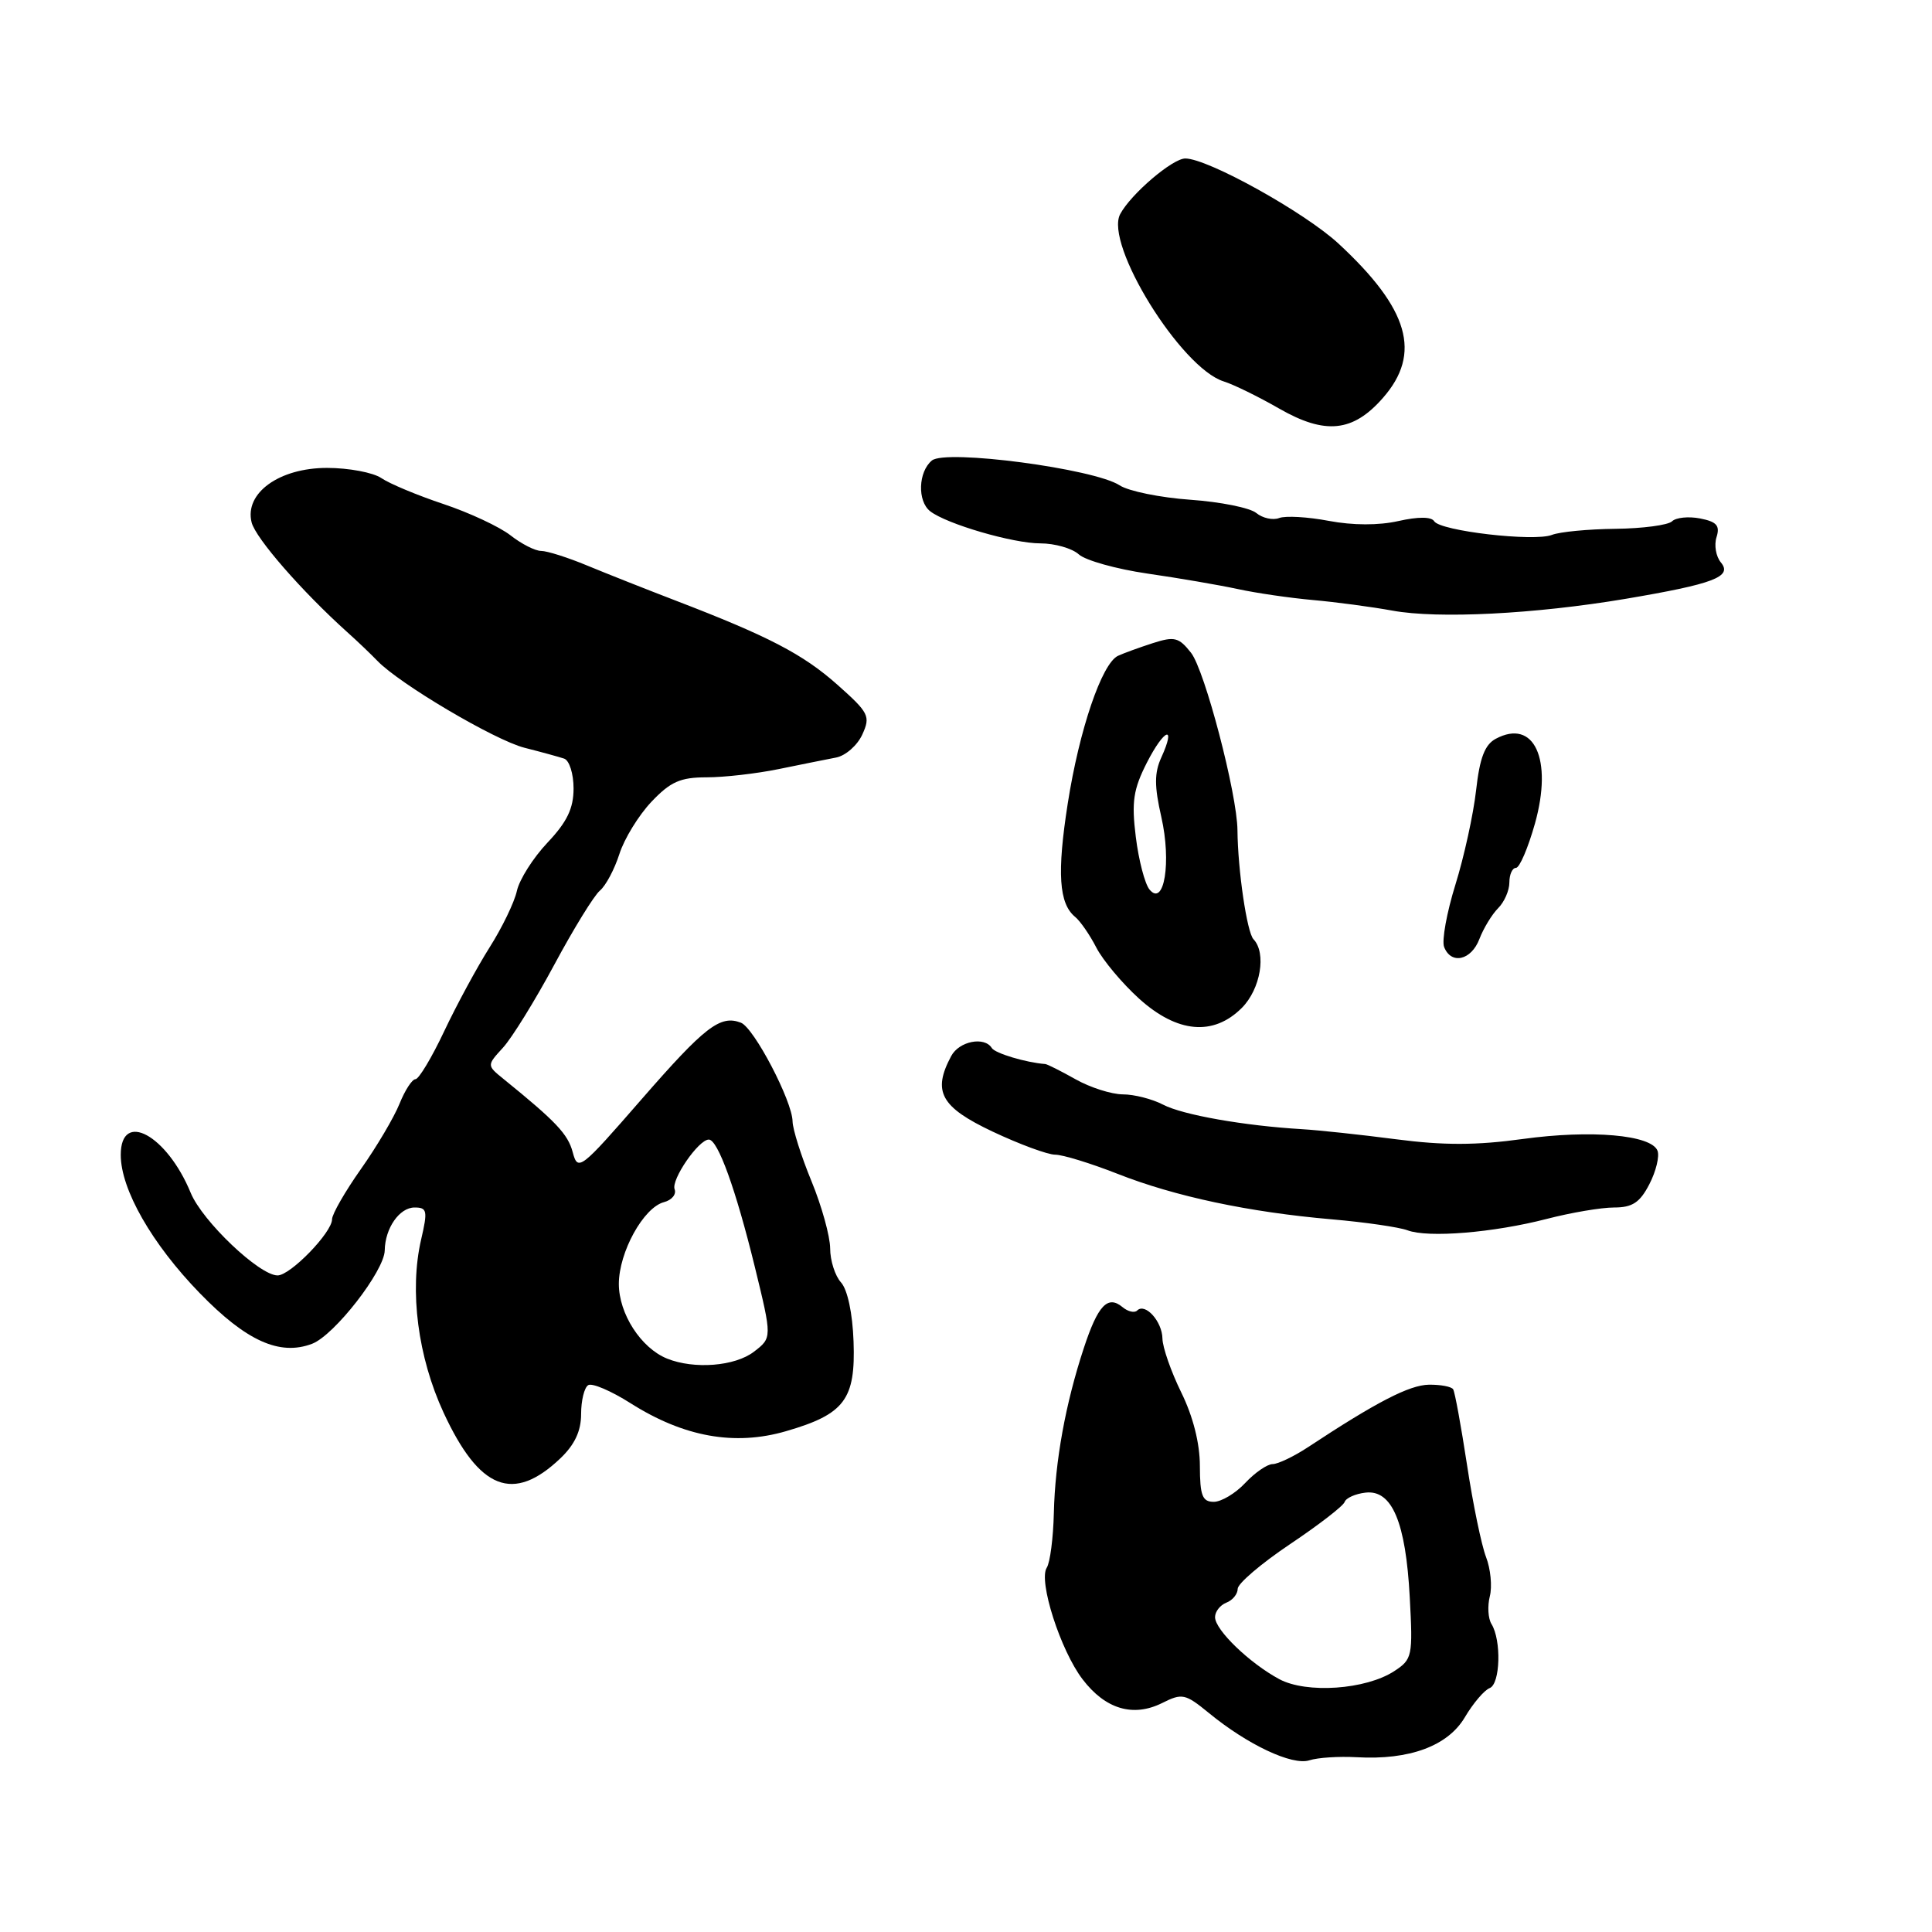 <?xml version="1.0" encoding="UTF-8" standalone="no"?>
<!DOCTYPE svg PUBLIC "-//W3C//DTD SVG 1.1//EN" "http://www.w3.org/Graphics/SVG/1.1/DTD/svg11.dtd" >
<svg xmlns="http://www.w3.org/2000/svg" xmlns:xlink="http://www.w3.org/1999/xlink" version="1.1" viewBox="0 0 256 256">
 <g >
 <path fill="currentColor"
d=" M 179.75 232.84 C 186.77 233.24 191.86 231.35 194.11 227.53 C 195.20 225.69 196.68 223.95 197.39 223.68 C 198.80 223.14 198.96 217.34 197.63 215.19 C 197.18 214.47 197.08 212.82 197.41 211.51 C 197.74 210.21 197.51 207.87 196.91 206.32 C 196.31 204.77 195.17 199.28 194.39 194.12 C 193.60 188.96 192.78 184.45 192.55 184.09 C 192.33 183.73 190.88 183.46 189.33 183.48 C 186.74 183.53 182.41 185.76 173.33 191.75 C 171.45 192.99 169.33 194.00 168.63 194.00 C 167.93 194.00 166.29 195.12 165.00 196.50 C 163.71 197.88 161.83 199.00 160.83 199.00 C 159.32 199.00 159.00 198.18 158.99 194.25 C 158.99 191.24 158.08 187.67 156.52 184.50 C 155.17 181.75 154.05 178.54 154.03 177.37 C 154.00 175.10 151.74 172.59 150.68 173.65 C 150.33 174.00 149.46 173.80 148.74 173.20 C 146.78 171.57 145.48 172.95 143.61 178.63 C 141.18 186.01 139.80 193.61 139.64 200.50 C 139.56 203.80 139.14 207.05 138.70 207.73 C 137.57 209.48 140.52 218.69 143.45 222.52 C 146.47 226.48 150.15 227.57 153.99 225.66 C 156.64 224.33 157.05 224.42 160.17 226.97 C 165.29 231.18 171.23 233.98 173.50 233.25 C 174.60 232.89 177.41 232.71 179.75 232.84 Z  M 74.25 193.24 C 76.15 191.43 77.00 189.62 77.00 187.37 C 77.00 185.58 77.42 183.86 77.94 183.54 C 78.45 183.22 80.98 184.30 83.56 185.94 C 90.62 190.41 97.34 191.62 104.15 189.64 C 111.91 187.39 113.38 185.44 113.10 177.75 C 112.97 174.02 112.30 170.88 111.44 169.93 C 110.65 169.06 110.00 167.03 110.00 165.42 C 109.99 163.81 108.88 159.80 107.52 156.50 C 106.16 153.20 105.04 149.64 105.02 148.60 C 104.99 145.90 99.90 136.17 98.17 135.51 C 95.43 134.46 93.41 136.02 85.01 145.66 C 76.89 154.99 76.57 155.24 75.89 152.68 C 75.25 150.27 73.69 148.62 66.72 142.97 C 64.50 141.17 64.50 141.17 66.64 138.83 C 67.82 137.55 70.88 132.60 73.44 127.84 C 76.00 123.07 78.72 118.65 79.49 118.01 C 80.27 117.36 81.42 115.19 82.07 113.17 C 82.71 111.15 84.62 108.04 86.31 106.25 C 88.84 103.58 90.15 103.00 93.62 103.00 C 95.95 103.00 100.24 102.51 103.17 101.91 C 106.10 101.31 109.53 100.62 110.78 100.38 C 112.04 100.14 113.60 98.77 114.26 97.33 C 115.37 94.90 115.14 94.45 110.97 90.74 C 106.40 86.68 101.87 84.32 89.50 79.57 C 85.65 78.09 80.39 76.01 77.81 74.94 C 75.24 73.87 72.49 73.00 71.70 73.00 C 70.91 73.00 69.09 72.07 67.65 70.94 C 66.21 69.81 62.21 67.94 58.77 66.79 C 55.32 65.64 51.61 64.09 50.53 63.35 C 49.44 62.61 46.20 62.00 43.33 62.00 C 36.99 62.00 32.37 65.34 33.34 69.22 C 33.87 71.32 40.00 78.35 46.00 83.75 C 47.38 84.98 49.17 86.70 50.00 87.56 C 52.92 90.61 65.54 98.07 69.49 99.08 C 71.70 99.64 74.06 100.29 74.75 100.52 C 75.44 100.75 76.00 102.53 76.00 104.47 C 76.00 107.12 75.14 108.91 72.54 111.66 C 70.64 113.67 68.82 116.55 68.49 118.05 C 68.16 119.56 66.53 122.92 64.87 125.54 C 63.22 128.15 60.51 133.15 58.86 136.64 C 57.21 140.14 55.49 143.00 55.05 143.00 C 54.61 143.00 53.66 144.46 52.94 146.25 C 52.22 148.04 49.92 151.94 47.82 154.91 C 45.72 157.89 44.00 160.88 44.00 161.56 C 44.00 163.31 38.48 169.00 36.78 169.00 C 34.37 169.00 26.82 161.82 25.27 158.06 C 22.11 150.38 16.00 147.07 16.00 153.03 C 16.00 157.60 20.12 164.81 26.47 171.35 C 32.63 177.69 37.06 179.69 41.35 178.06 C 44.30 176.94 50.94 168.40 50.98 165.68 C 51.02 162.75 52.93 160.00 54.93 160.00 C 56.60 160.00 56.69 160.42 55.80 164.25 C 54.23 171.04 55.37 179.82 58.78 187.19 C 63.52 197.42 68.01 199.18 74.25 193.24 Z  M 204.96 161.51 C 208.17 160.68 212.17 160.00 213.87 160.00 C 216.30 160.00 217.29 159.35 218.55 156.91 C 219.43 155.21 219.91 153.22 219.63 152.48 C 218.82 150.37 210.84 149.68 201.79 150.92 C 195.66 151.77 191.28 151.78 185.00 150.96 C 180.32 150.35 174.70 149.75 172.50 149.62 C 164.88 149.17 156.70 147.73 154.11 146.37 C 152.67 145.62 150.28 145.01 148.78 145.01 C 147.28 145.00 144.47 144.11 142.52 143.01 C 140.58 141.92 138.77 141.01 138.50 140.99 C 135.96 140.80 131.85 139.57 131.42 138.87 C 130.45 137.30 127.09 137.96 126.04 139.93 C 123.52 144.64 124.64 146.68 131.50 149.93 C 135.08 151.62 138.82 153.00 139.81 153.00 C 140.81 153.00 144.52 154.14 148.06 155.53 C 155.69 158.54 165.49 160.62 176.50 161.57 C 180.90 161.95 185.40 162.61 186.50 163.02 C 189.22 164.05 197.89 163.34 204.96 161.51 Z  M 164.55 133.55 C 167.03 131.06 167.84 126.28 166.09 124.45 C 165.23 123.54 164.02 115.33 163.97 110.00 C 163.93 105.21 159.64 88.81 157.82 86.50 C 156.20 84.44 155.62 84.30 152.75 85.22 C 150.96 85.80 148.89 86.55 148.14 86.90 C 146.00 87.91 143.01 96.69 141.48 106.48 C 140.04 115.69 140.31 119.74 142.47 121.50 C 143.14 122.05 144.41 123.88 145.28 125.58 C 146.16 127.27 148.70 130.30 150.94 132.33 C 155.99 136.89 160.78 137.32 164.55 133.55 Z  M 196.03 124.42 C 196.57 123.01 197.68 121.18 198.50 120.35 C 199.33 119.53 200.00 117.99 200.00 116.93 C 200.00 115.87 200.39 115.00 200.87 115.00 C 201.35 115.00 202.48 112.35 203.39 109.12 C 205.78 100.59 203.28 95.18 198.20 97.89 C 196.74 98.67 196.07 100.43 195.59 104.72 C 195.23 107.90 194.00 113.53 192.85 117.22 C 191.70 120.92 191.03 124.63 191.35 125.47 C 192.27 127.86 194.95 127.26 196.03 124.42 Z  M 215.39 79.35 C 227.10 77.37 229.59 76.42 228.03 74.53 C 227.37 73.74 227.11 72.23 227.45 71.17 C 227.93 69.65 227.47 69.13 225.28 68.70 C 223.75 68.40 222.07 68.57 221.55 69.08 C 221.03 69.58 217.65 70.03 214.05 70.07 C 210.45 70.11 206.66 70.47 205.63 70.88 C 203.27 71.80 190.84 70.36 190.04 69.07 C 189.67 68.46 187.93 68.45 185.30 69.04 C 182.70 69.63 179.25 69.62 176.08 69.02 C 173.30 68.49 170.33 68.32 169.50 68.64 C 168.66 68.96 167.30 68.66 166.47 67.98 C 165.65 67.29 161.71 66.50 157.74 66.22 C 153.76 65.94 149.53 65.08 148.36 64.31 C 144.97 62.10 125.30 59.50 123.48 61.02 C 121.67 62.52 121.54 66.40 123.25 67.74 C 125.41 69.43 134.21 72.00 137.85 72.00 C 139.77 72.00 142.07 72.66 142.95 73.46 C 143.84 74.26 147.92 75.40 152.03 76.00 C 156.14 76.59 161.53 77.52 164.00 78.05 C 166.47 78.59 170.97 79.24 174.00 79.51 C 177.03 79.78 181.75 80.41 184.50 80.91 C 190.56 82.02 203.36 81.37 215.39 79.35 Z  M 183.25 52.72 C 188.41 46.83 186.71 40.94 177.36 32.28 C 172.89 28.14 160.04 21.00 157.06 21.00 C 155.36 21.00 149.85 25.71 148.43 28.37 C 146.32 32.34 156.47 48.76 162.15 50.54 C 163.44 50.94 166.75 52.56 169.50 54.14 C 175.60 57.64 179.28 57.26 183.25 52.72 Z  M 169.50 222.49 C 165.55 220.36 161.00 215.97 161.00 214.28 C 161.00 213.54 161.68 212.68 162.50 212.36 C 163.32 212.05 164.00 211.22 164.00 210.53 C 164.00 209.83 167.11 207.18 170.92 204.62 C 174.73 202.07 177.99 199.55 178.17 199.02 C 178.35 198.49 179.60 197.93 180.95 197.78 C 184.45 197.38 186.27 201.69 186.80 211.65 C 187.22 219.45 187.14 219.87 184.75 221.43 C 180.99 223.89 173.12 224.44 169.50 222.49 Z  M 88.39 180.02 C 84.93 178.62 82.00 174.08 82.00 170.12 C 82.01 165.91 85.27 160.00 87.98 159.29 C 89.02 159.02 89.65 158.25 89.39 157.58 C 88.91 156.32 92.56 151.00 93.92 151.00 C 95.12 151.00 97.50 157.59 100.02 167.88 C 102.31 177.26 102.31 177.26 99.90 179.11 C 97.39 181.04 91.98 181.47 88.39 180.02 Z  M 152.31 117.86 C 151.70 117.11 150.88 113.98 150.50 110.90 C 149.92 106.24 150.17 104.59 151.97 101.05 C 154.28 96.53 155.89 95.95 153.88 100.37 C 152.95 102.41 152.95 104.17 153.88 108.25 C 155.24 114.22 154.26 120.24 152.31 117.86 Z "/>
</g>
</svg>